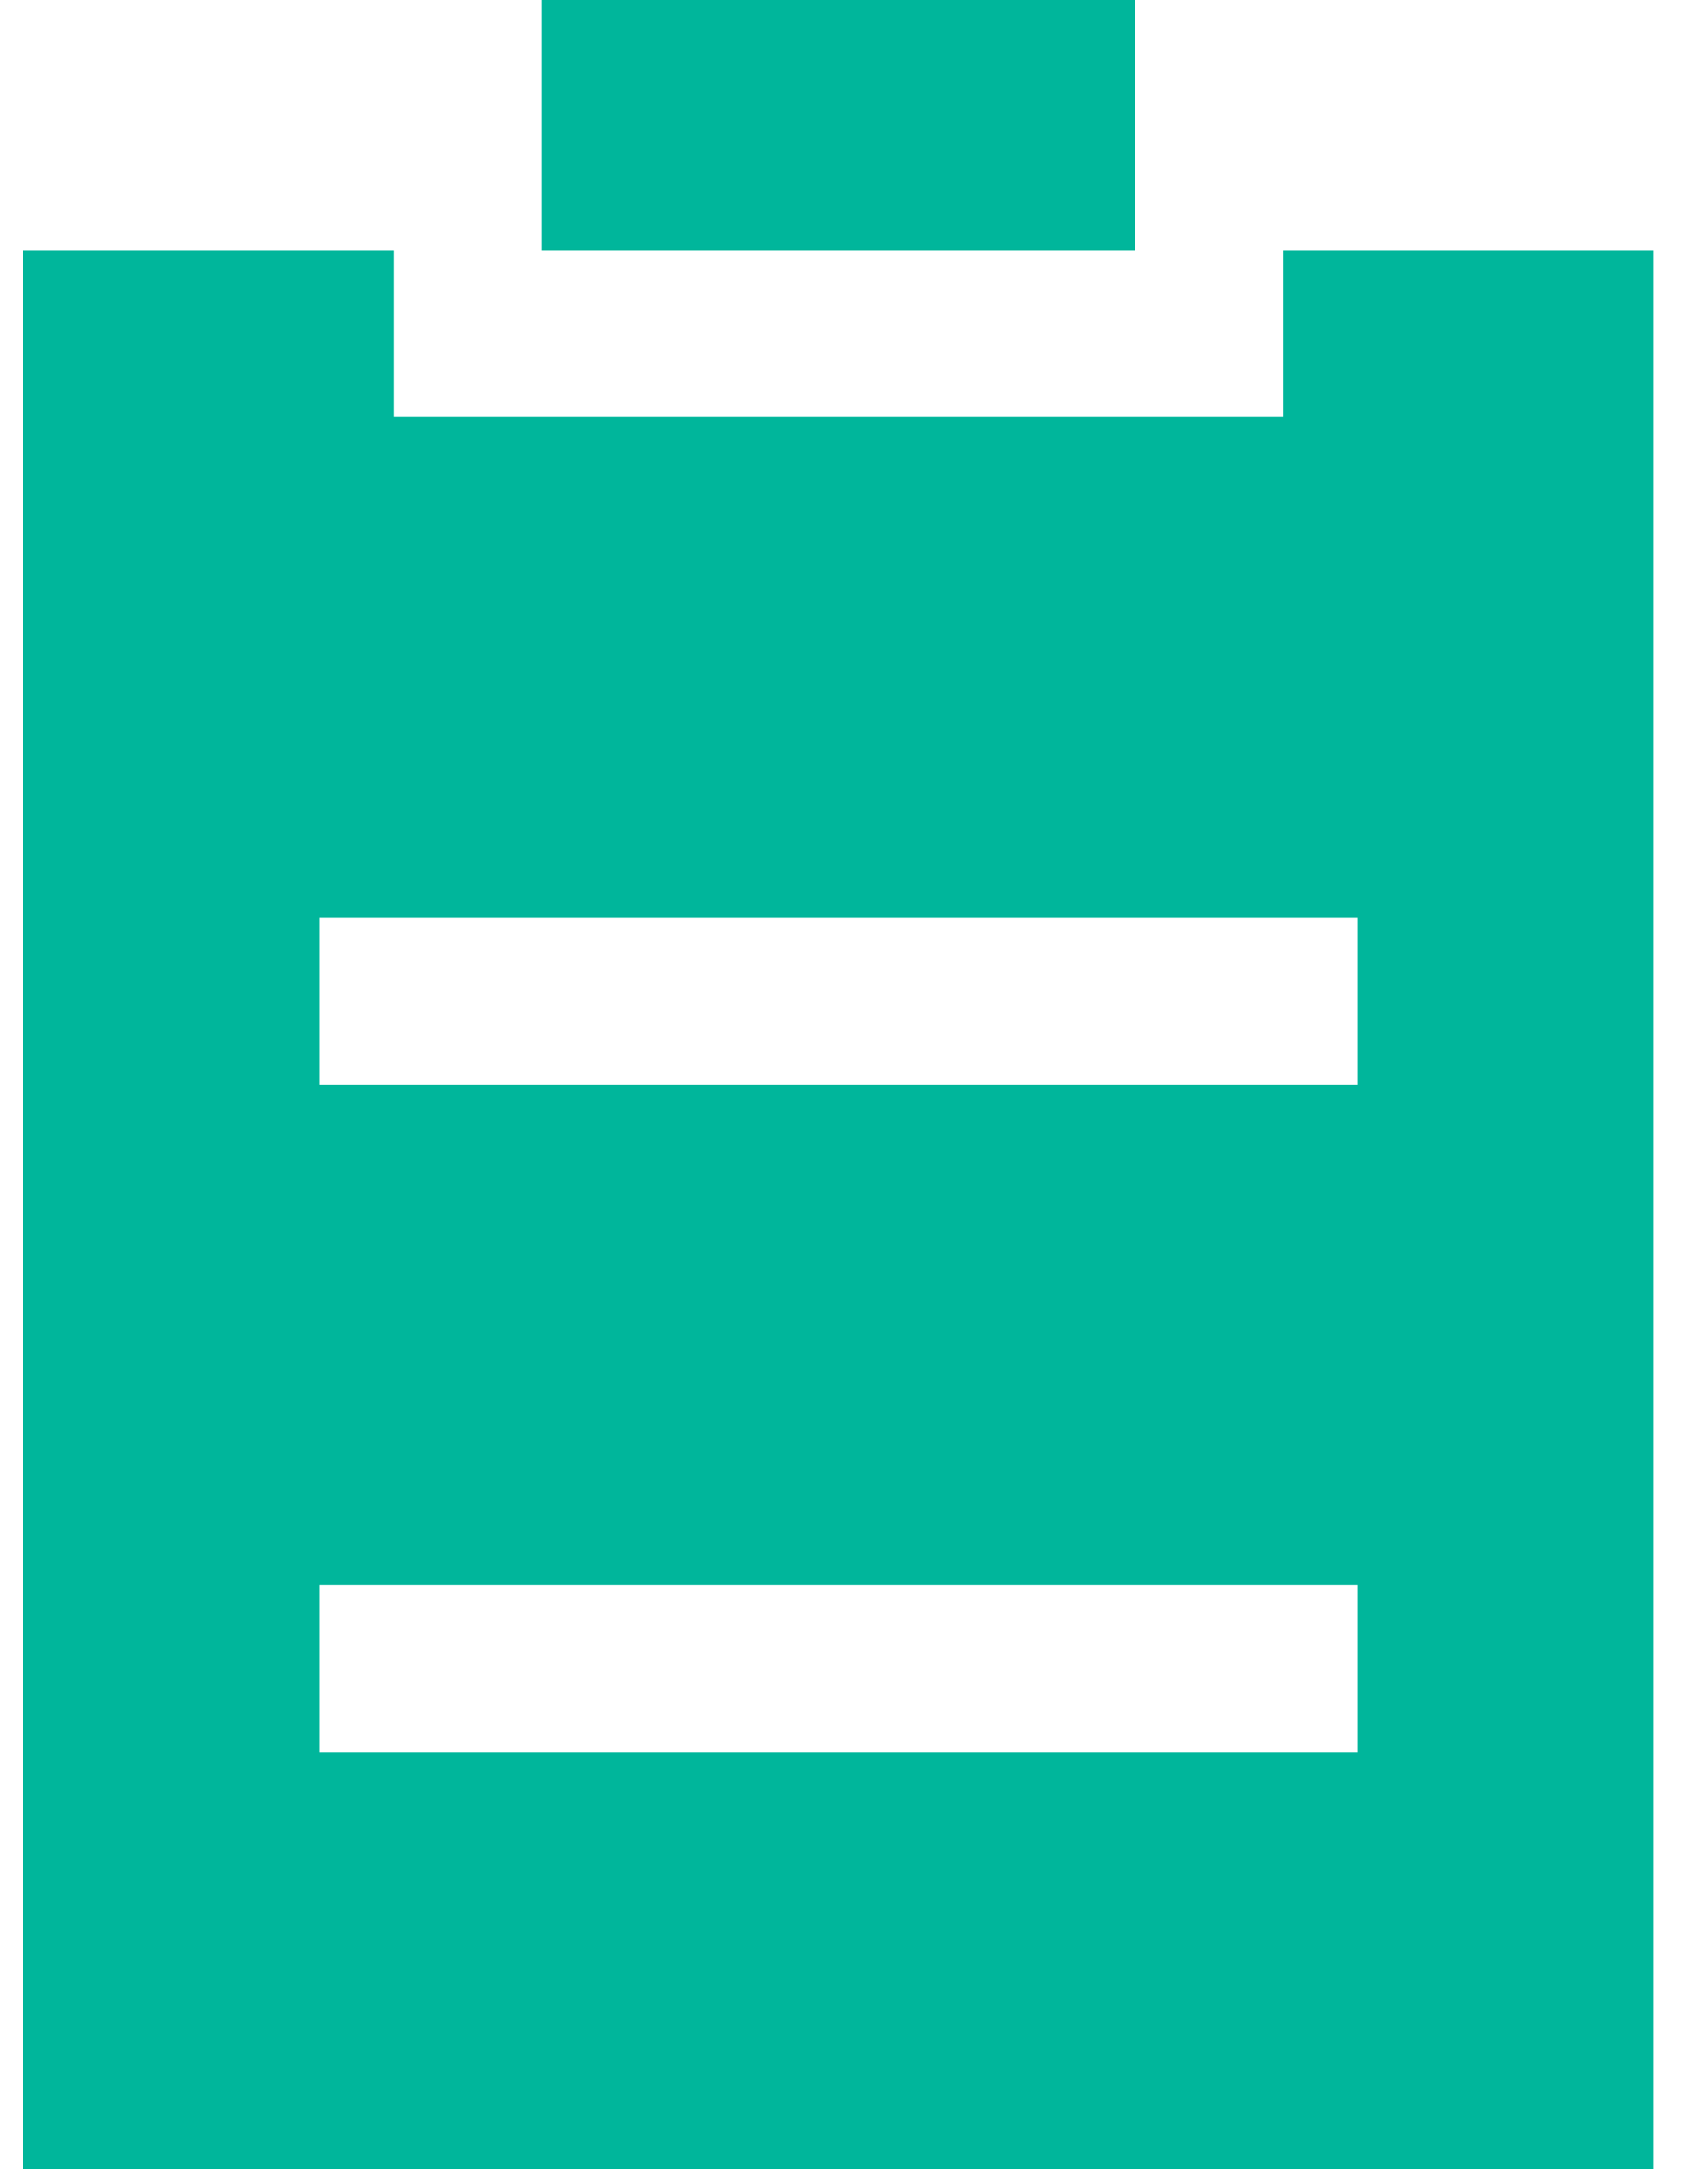 <svg width="26" height="33" viewBox="0 0 26 33" fill="none" xmlns="http://www.w3.org/2000/svg">
<path d="M19.532 3.808H25.173V33H0.352V3.808H5.993V6.346H19.532V3.808ZM4.865 16.5H20.66V13.961H4.865V16.5ZM4.865 26.654H20.66V24.115H4.865V26.654ZM8.249 3.808V0H17.275V3.808H8.249Z" fill="#00B69B"/>
</svg>
